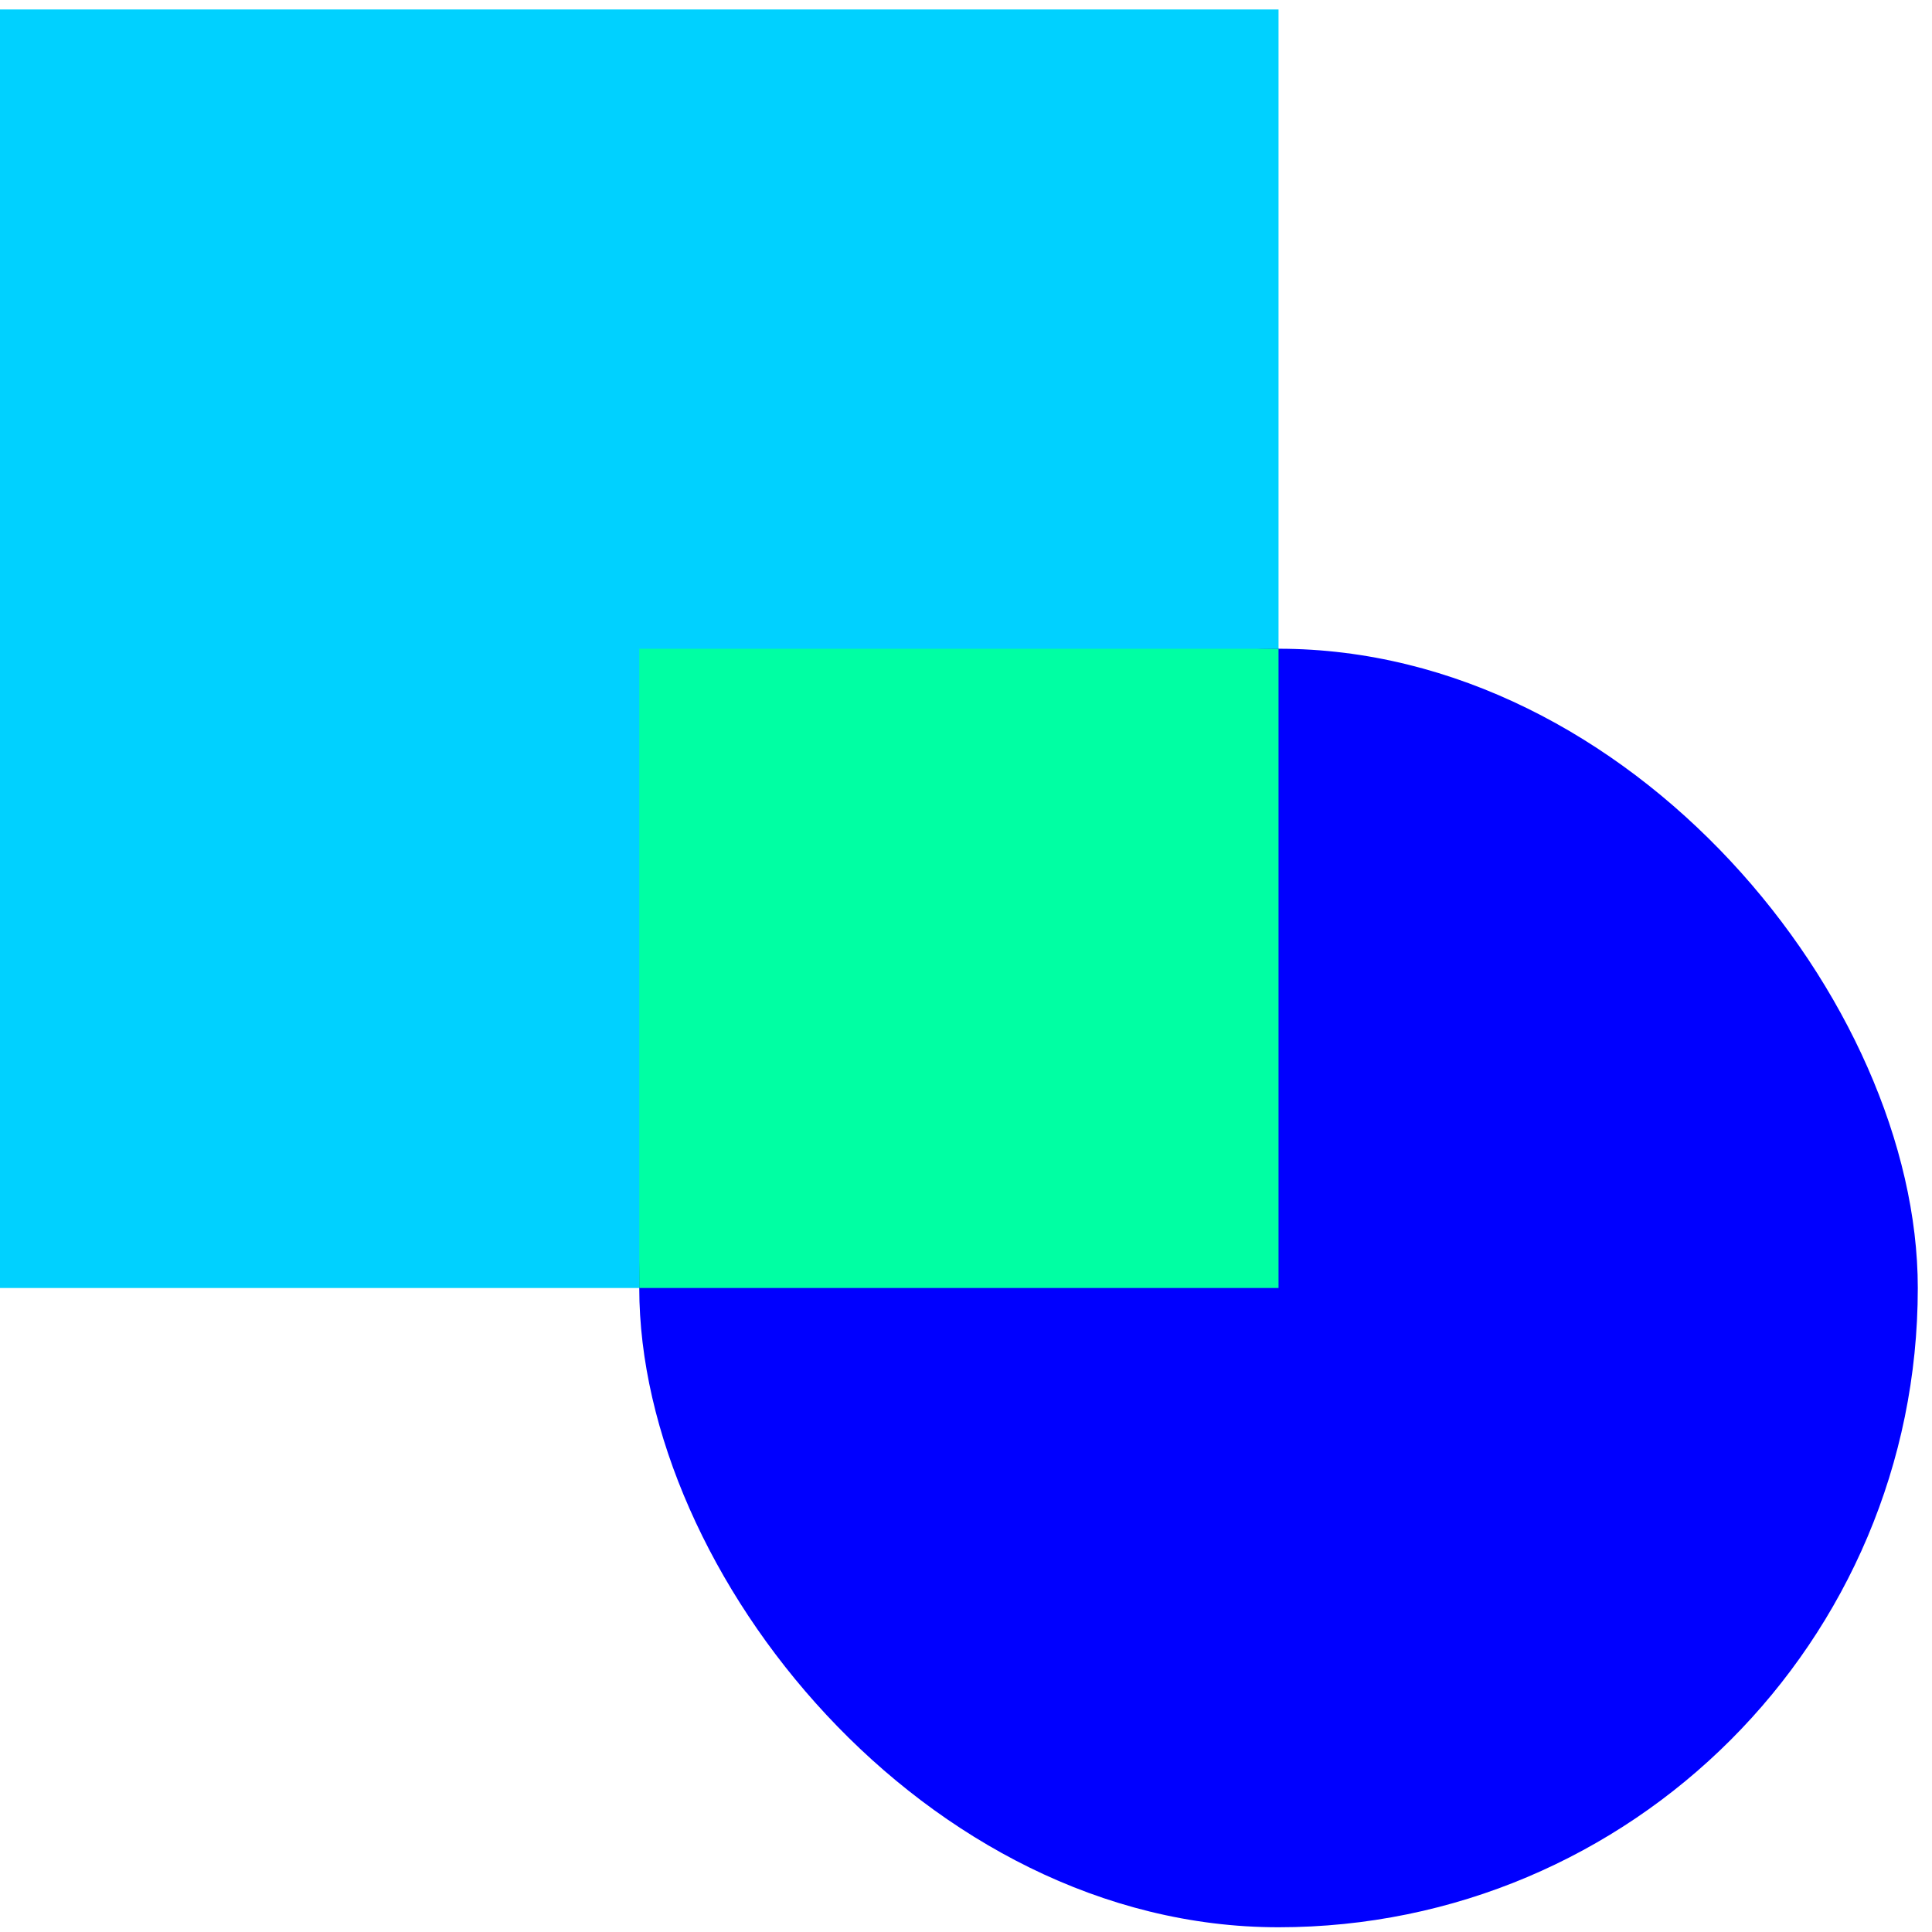 <svg width="51" height="51" viewBox="0 0 51 51" fill="none" xmlns="http://www.w3.org/2000/svg">
<rect y="0.25" width="33.75" height="33.75" fill="#00D1FF"/>
<rect x="16.875" y="17.125" width="33.75" height="33.75" rx="16.875" fill="#0000FF"/>
<rect x="16.875" y="17.125" width="16.875" height="16.875" fill="#00FFA3"/>
</svg>
